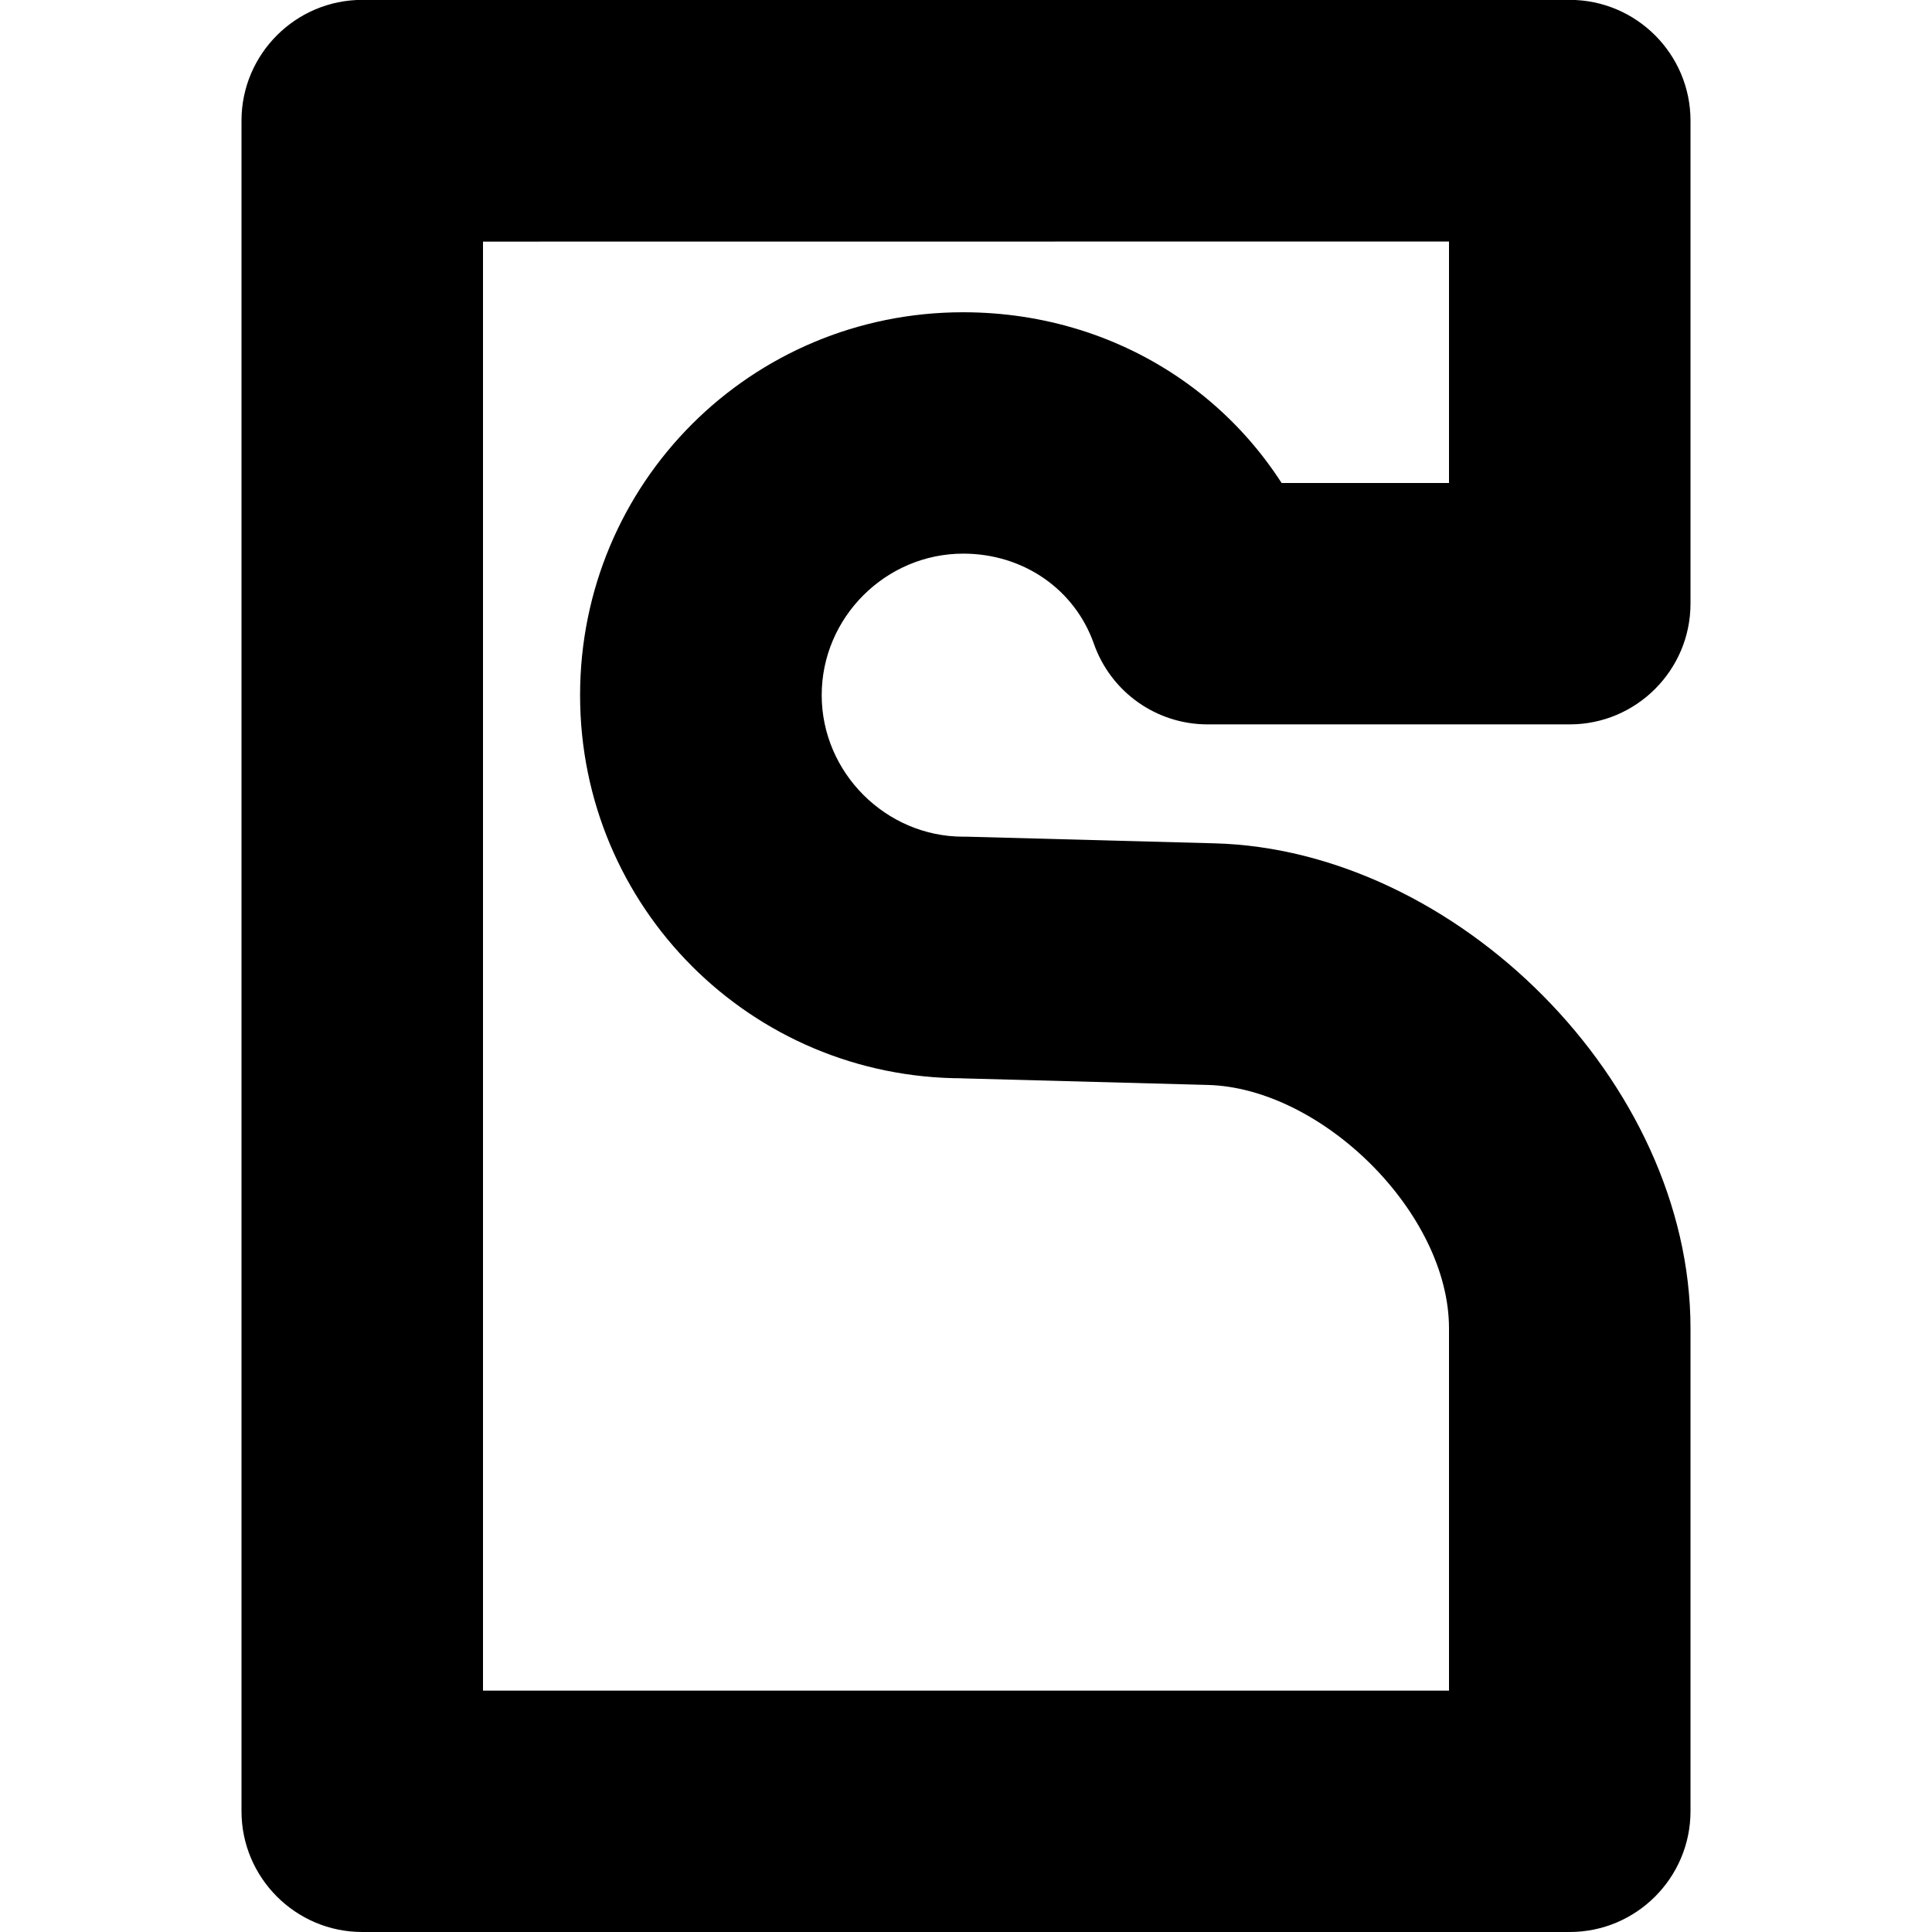 <?xml version="1.0" encoding="UTF-8"?>
<svg height="16px" viewBox="0 0 16 16" width="16px" xmlns="http://www.w3.org/2000/svg" xmlns:xlink="http://www.w3.org/1999/xlink">
    <filter id="a" height="100%" width="100%" x="0%" y="0%">
        <feColorMatrix color-interpolation-filters="sRGB" values="0 0 0 0 1 0 0 0 0 1 0 0 0 0 1 0 0 0 1 0"/>
    </filter>
    <mask id="b">
        <g filter="url(#a)">
            <path d="m -1.6 -1.6 h 19.2 v 19.2 h -19.2 z" fill-opacity="0.5"/>
        </g>
    </mask>
    <clipPath id="c">
        <path d="m 0 0 h 1600 v 1200 h -1600 z"/>
    </clipPath>
    <mask id="d">
        <g filter="url(#a)">
            <path d="m -1.6 -1.6 h 19.2 v 19.2 h -19.2 z" fill-opacity="0.7"/>
        </g>
    </mask>
    <clipPath id="e">
        <path d="m 0 0 h 1600 v 1200 h -1600 z"/>
    </clipPath>
    <mask id="f">
        <g filter="url(#a)">
            <path d="m -1.6 -1.6 h 19.2 v 19.2 h -19.2 z" fill-opacity="0.35"/>
        </g>
    </mask>
    <clipPath id="g">
        <path d="m 0 0 h 1600 v 1200 h -1600 z"/>
    </clipPath>
    <path d="m 2 15 c 0 0.551 0.449 1 1 1 h 10 c 0.551 0 1 -0.449 1 -1 v -4 c 0 -2.043 -1.945 -3.965 -3.945 -4.016 l -2.051 -0.055 c -0.012 0 -0.02 0 -0.027 0 c -0.641 0 -1.172 -0.531 -1.172 -1.172 c 0 -0.645 0.531 -1.172 1.172 -1.172 c 0.496 0 0.922 0.293 1.082 0.746 c 0.141 0.402 0.52 0.668 0.941 0.668 h 3 c 0.551 0 1 -0.449 1 -1 v -4 c 0 -0.551 -0.449 -1 -1 -1 h -10 c -0.551 0 -1 0.449 -1 1 z m 11 -13 l -1 -1 v 4 l 1 -1 h -3 l 0.941 0.668 c -0.453 -1.281 -1.625 -2.082 -2.965 -2.082 c -1.758 0 -3.172 1.414 -3.172 3.172 c 0 1.754 1.414 3.172 3.172 3.172 h -0.027 l 2.051 0.055 c 0.945 0.023 2 1.059 2 2.016 v 4 l 1 -1 h -10 l 1 1 v -14 l -1 1 z m 0 0"/>
    <g mask="url(#b)">
        <g clip-path="url(#c)" transform="matrix(1 0 0 1 -600 -261)">
            <path d="m 550 182 c -0.352 0.004 -0.695 0.102 -1 0.281 v 3.438 c 0.305 0.18 0.648 0.277 1 0.281 c 1.105 0 2 -0.895 2 -2 s -0.895 -2 -2 -2 z m 0 5 c -0.34 0 -0.68 0.059 -1 0.176 v 6.824 h 4 v -4 c 0 -1.656 -1.344 -3 -3 -3 z m 0 0"/>
        </g>
    </g>
    <g mask="url(#d)">
        <g clip-path="url(#e)" transform="matrix(1 0 0 1 -600 -261)">
            <path d="m 569 182 v 4 c 1.105 0 2 -0.895 2 -2 s -0.895 -2 -2 -2 z m 0 5 v 7 h 3 v -4 c 0 -1.656 -1.344 -3 -3 -3 z m 0 0"/>
        </g>
    </g>
    <g mask="url(#f)">
        <g clip-path="url(#g)" transform="matrix(1 0 0 1 -600 -261)">
            <path d="m 573 182.27 v 3.449 c 0.613 -0.355 0.996 -1.008 1 -1.719 c 0 -0.715 -0.383 -1.375 -1 -1.73 z m 0 4.906 v 6.824 h 2 v -4 c 0 -1.27 -0.801 -2.402 -2 -2.824 z m 0 0"/>
        </g>
    </g>
</svg>
